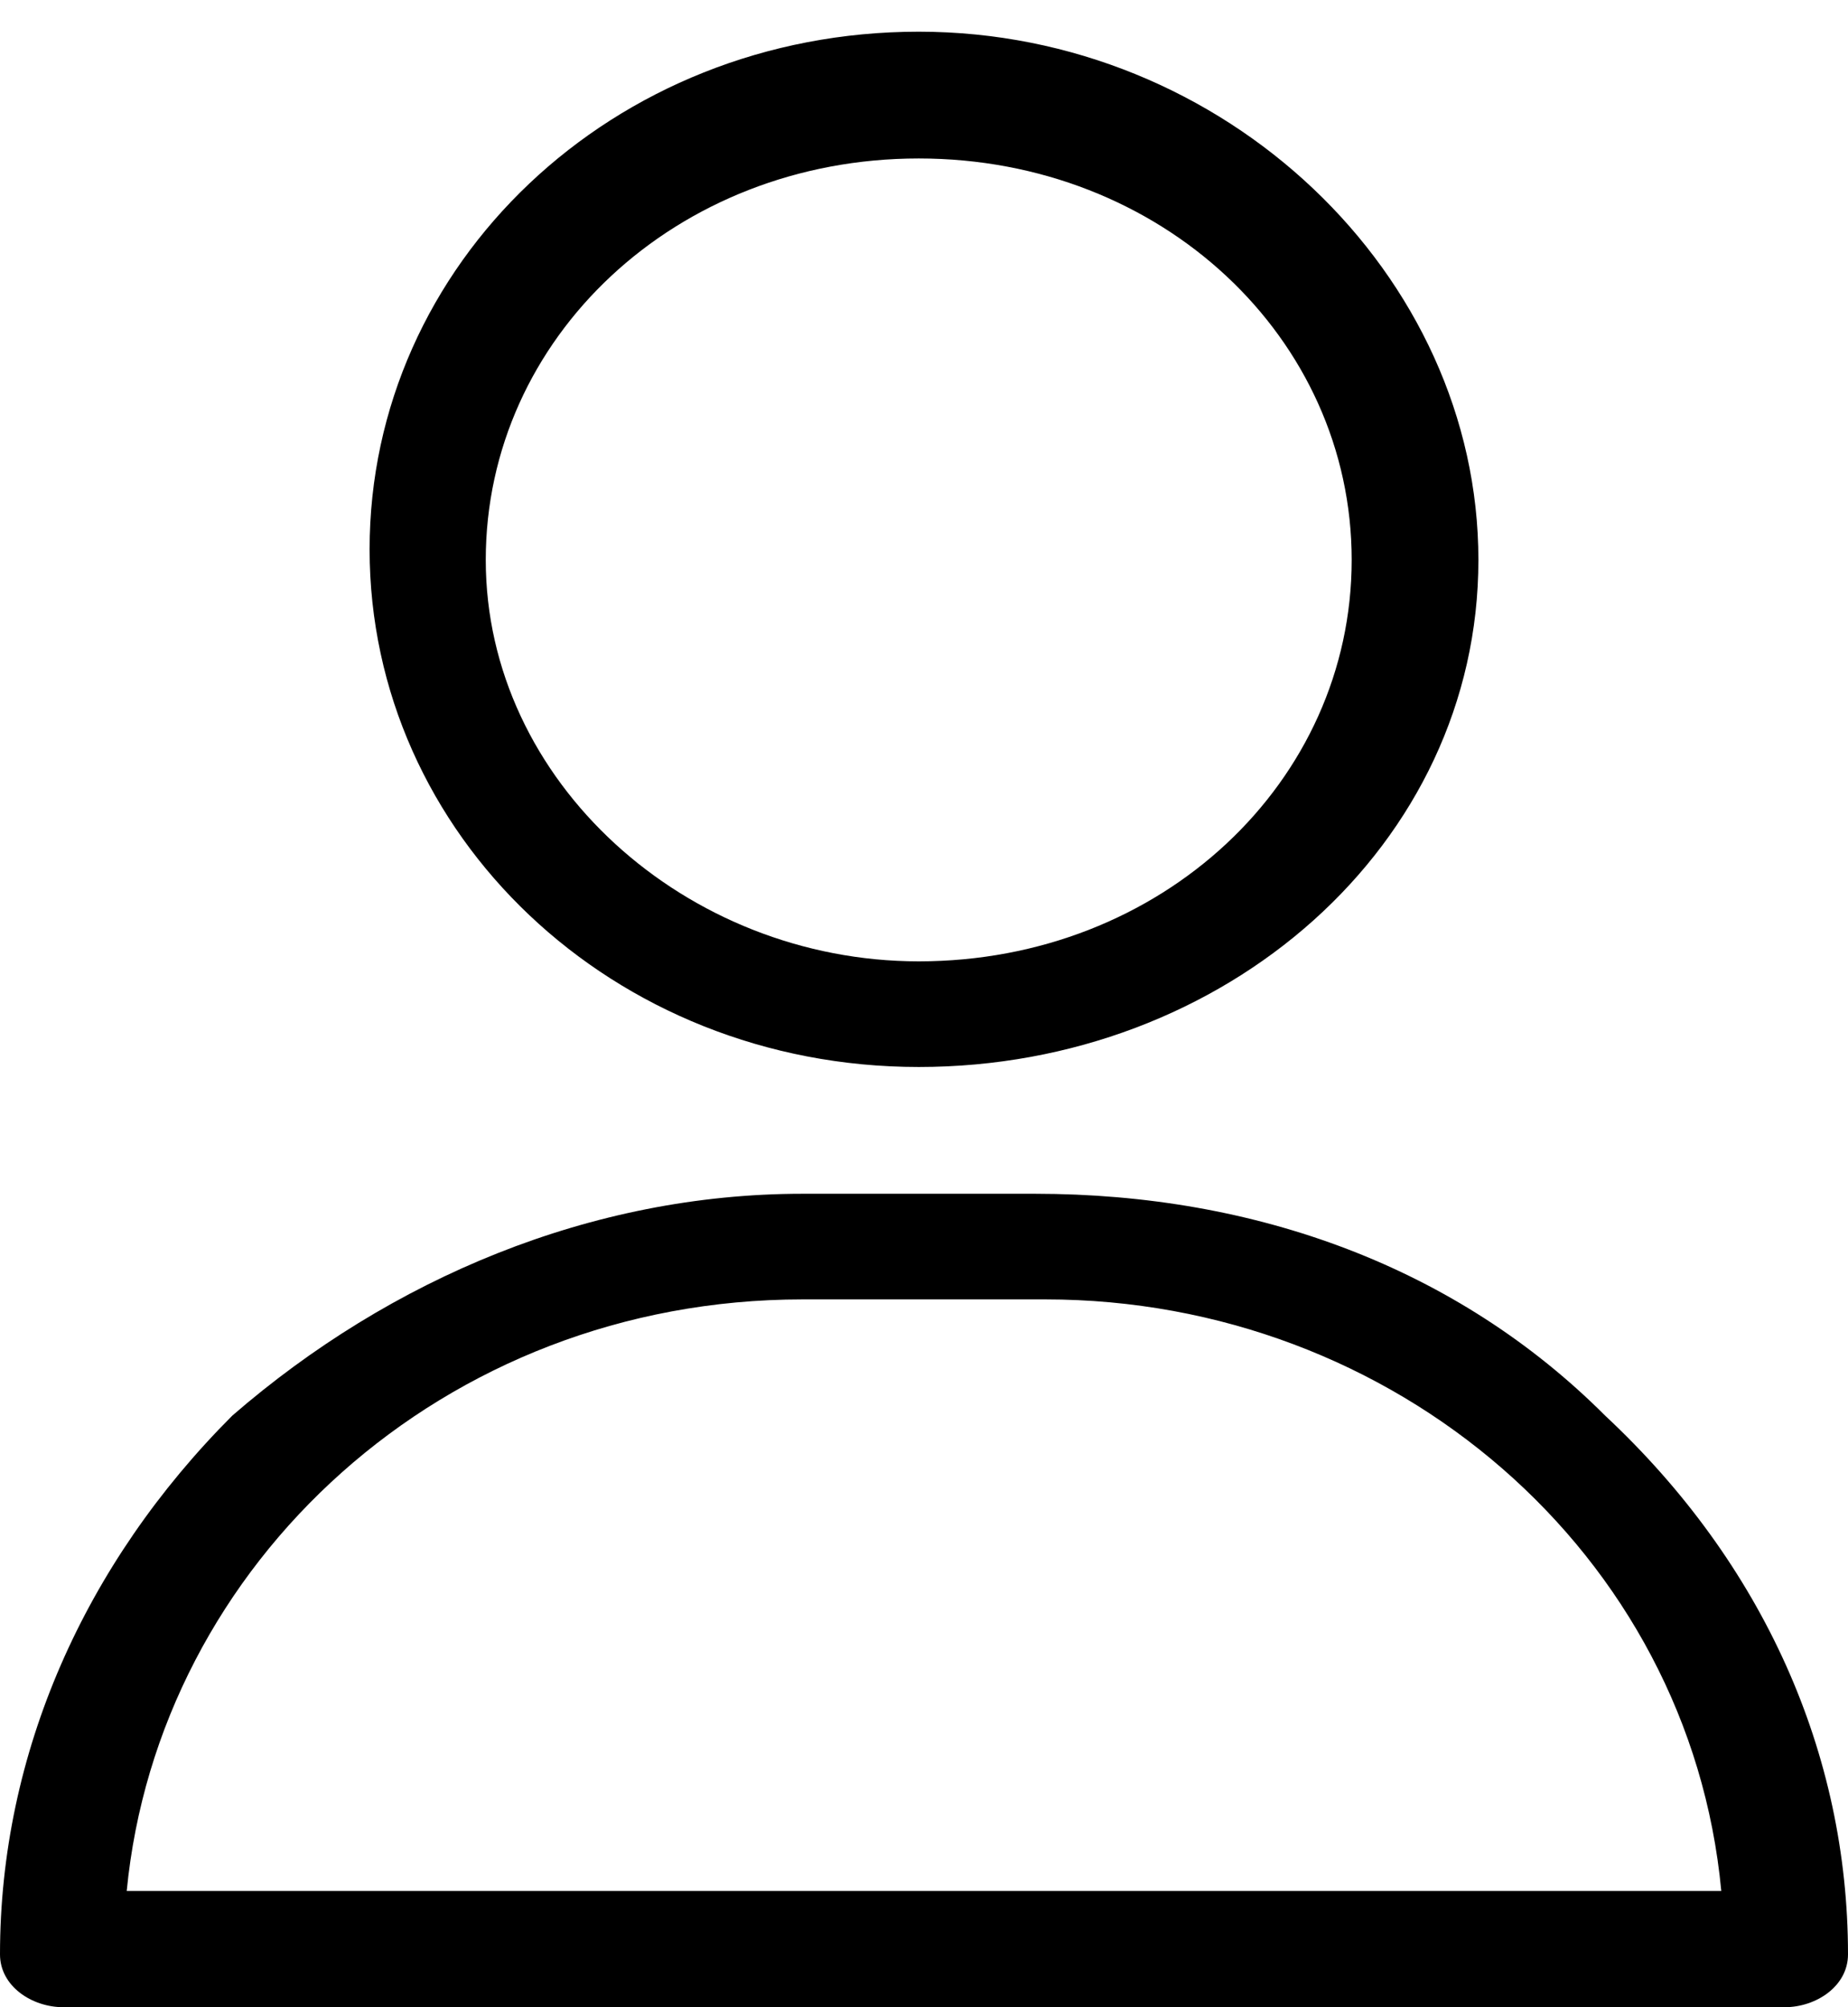 <?xml version="1.0" encoding="utf-8"?>
<!-- Generator: Adobe Illustrator 24.3.0, SVG Export Plug-In . SVG Version: 6.00 Build 0)  -->
<svg version="1.1" id="Capa_1" xmlns="http://www.w3.org/2000/svg" xmlns:xlink="http://www.w3.org/1999/xlink" x="0px" y="0px"
	 viewBox="0 0 17.5 19" style="enable-background:new 0 0 17.5 19;" xml:space="preserve">
<g>
	<g>
		<g>
			<path d="M8.7,0.3c-2.9,0-5.2,2.2-5.2,4.9s2.3,4.9,5.2,4.9S14,8,14,5.3S11.6,0.3,8.7,0.3z M8.7,9.1c-2.2,0-4.1-1.7-4.1-3.8
				s1.8-3.8,4.1-3.8s4.1,1.7,4.1,3.8S11,9.1,8.7,9.1z"/>
		</g>
	</g>
	<g>
		<g>
			<path d="M15.2,13.4c-1.4-1.4-3.3-2.1-5.4-2.1H7.6c-2,0-3.9,0.8-5.4,2.1C0.8,14.8,0,16.6,0,18.5C0,18.8,0.3,19,0.6,19h16.3
				c0.3,0,0.6-0.2,0.6-0.5C17.5,16.6,16.7,14.8,15.2,13.4z M1.2,17.9c0.3-3.1,3-5.6,6.4-5.6h2.3c3.3,0,6.1,2.4,6.4,5.6H1.2z"/>
		</g>
	</g>
	<g>
	</g>
	<g>
	</g>
	<g>
	</g>
	<g>
	</g>
	<g>
	</g>
	<g>
	</g>
	<g>
	</g>
	<g>
	</g>
	<g>
	</g>
	<g>
	</g>
	<g>
	</g>
	<g>
	</g>
	<g>
	</g>
	<g>
	</g>
	<g>
	</g>
</g>
</svg>
